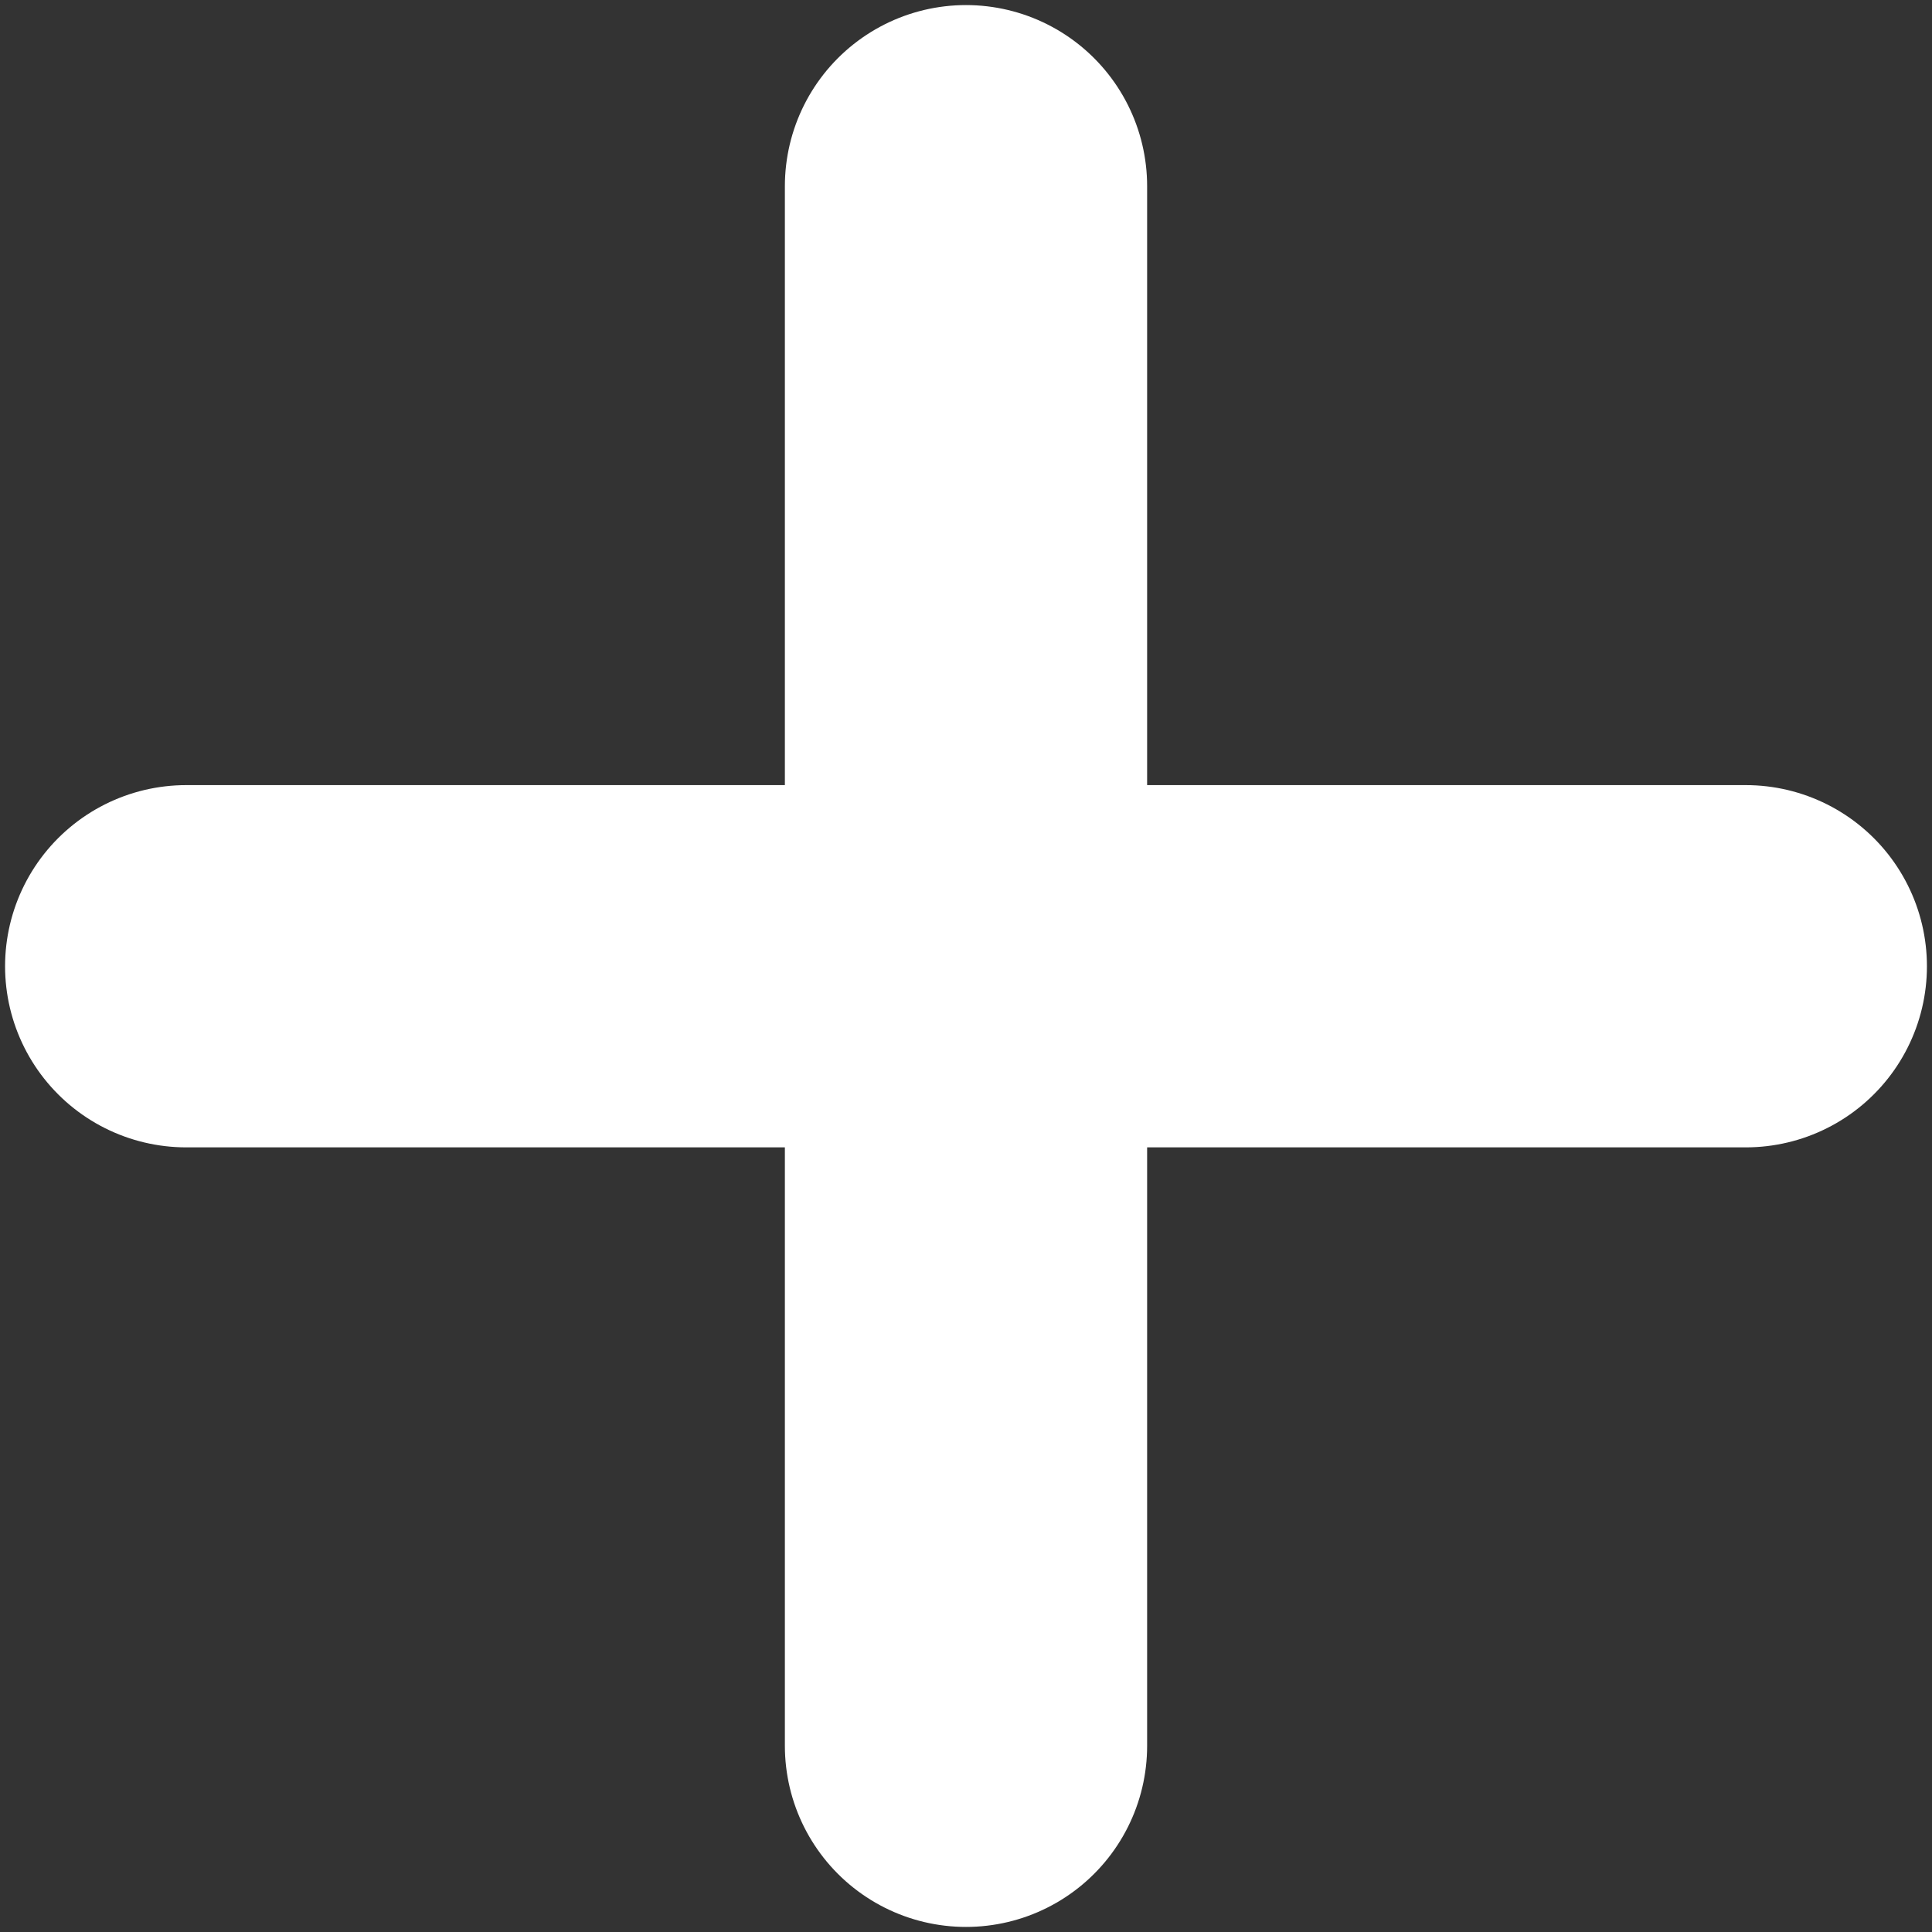 <svg width="8" height="8" viewBox="0 0 8 8" fill="none" xmlns="http://www.w3.org/2000/svg">
<rect x="0" y="0" width="8" height="8" fill="#333333" stroke="none"/>
<path d="M4 0.771V7.229" stroke="white" stroke-width="1.5" stroke-linecap="round" stroke-linejoin="round"/>
<path d="M0.771 4.001H7.229" stroke="white" stroke-width="1.5" stroke-linecap="round" stroke-linejoin="round"/>
</svg>
